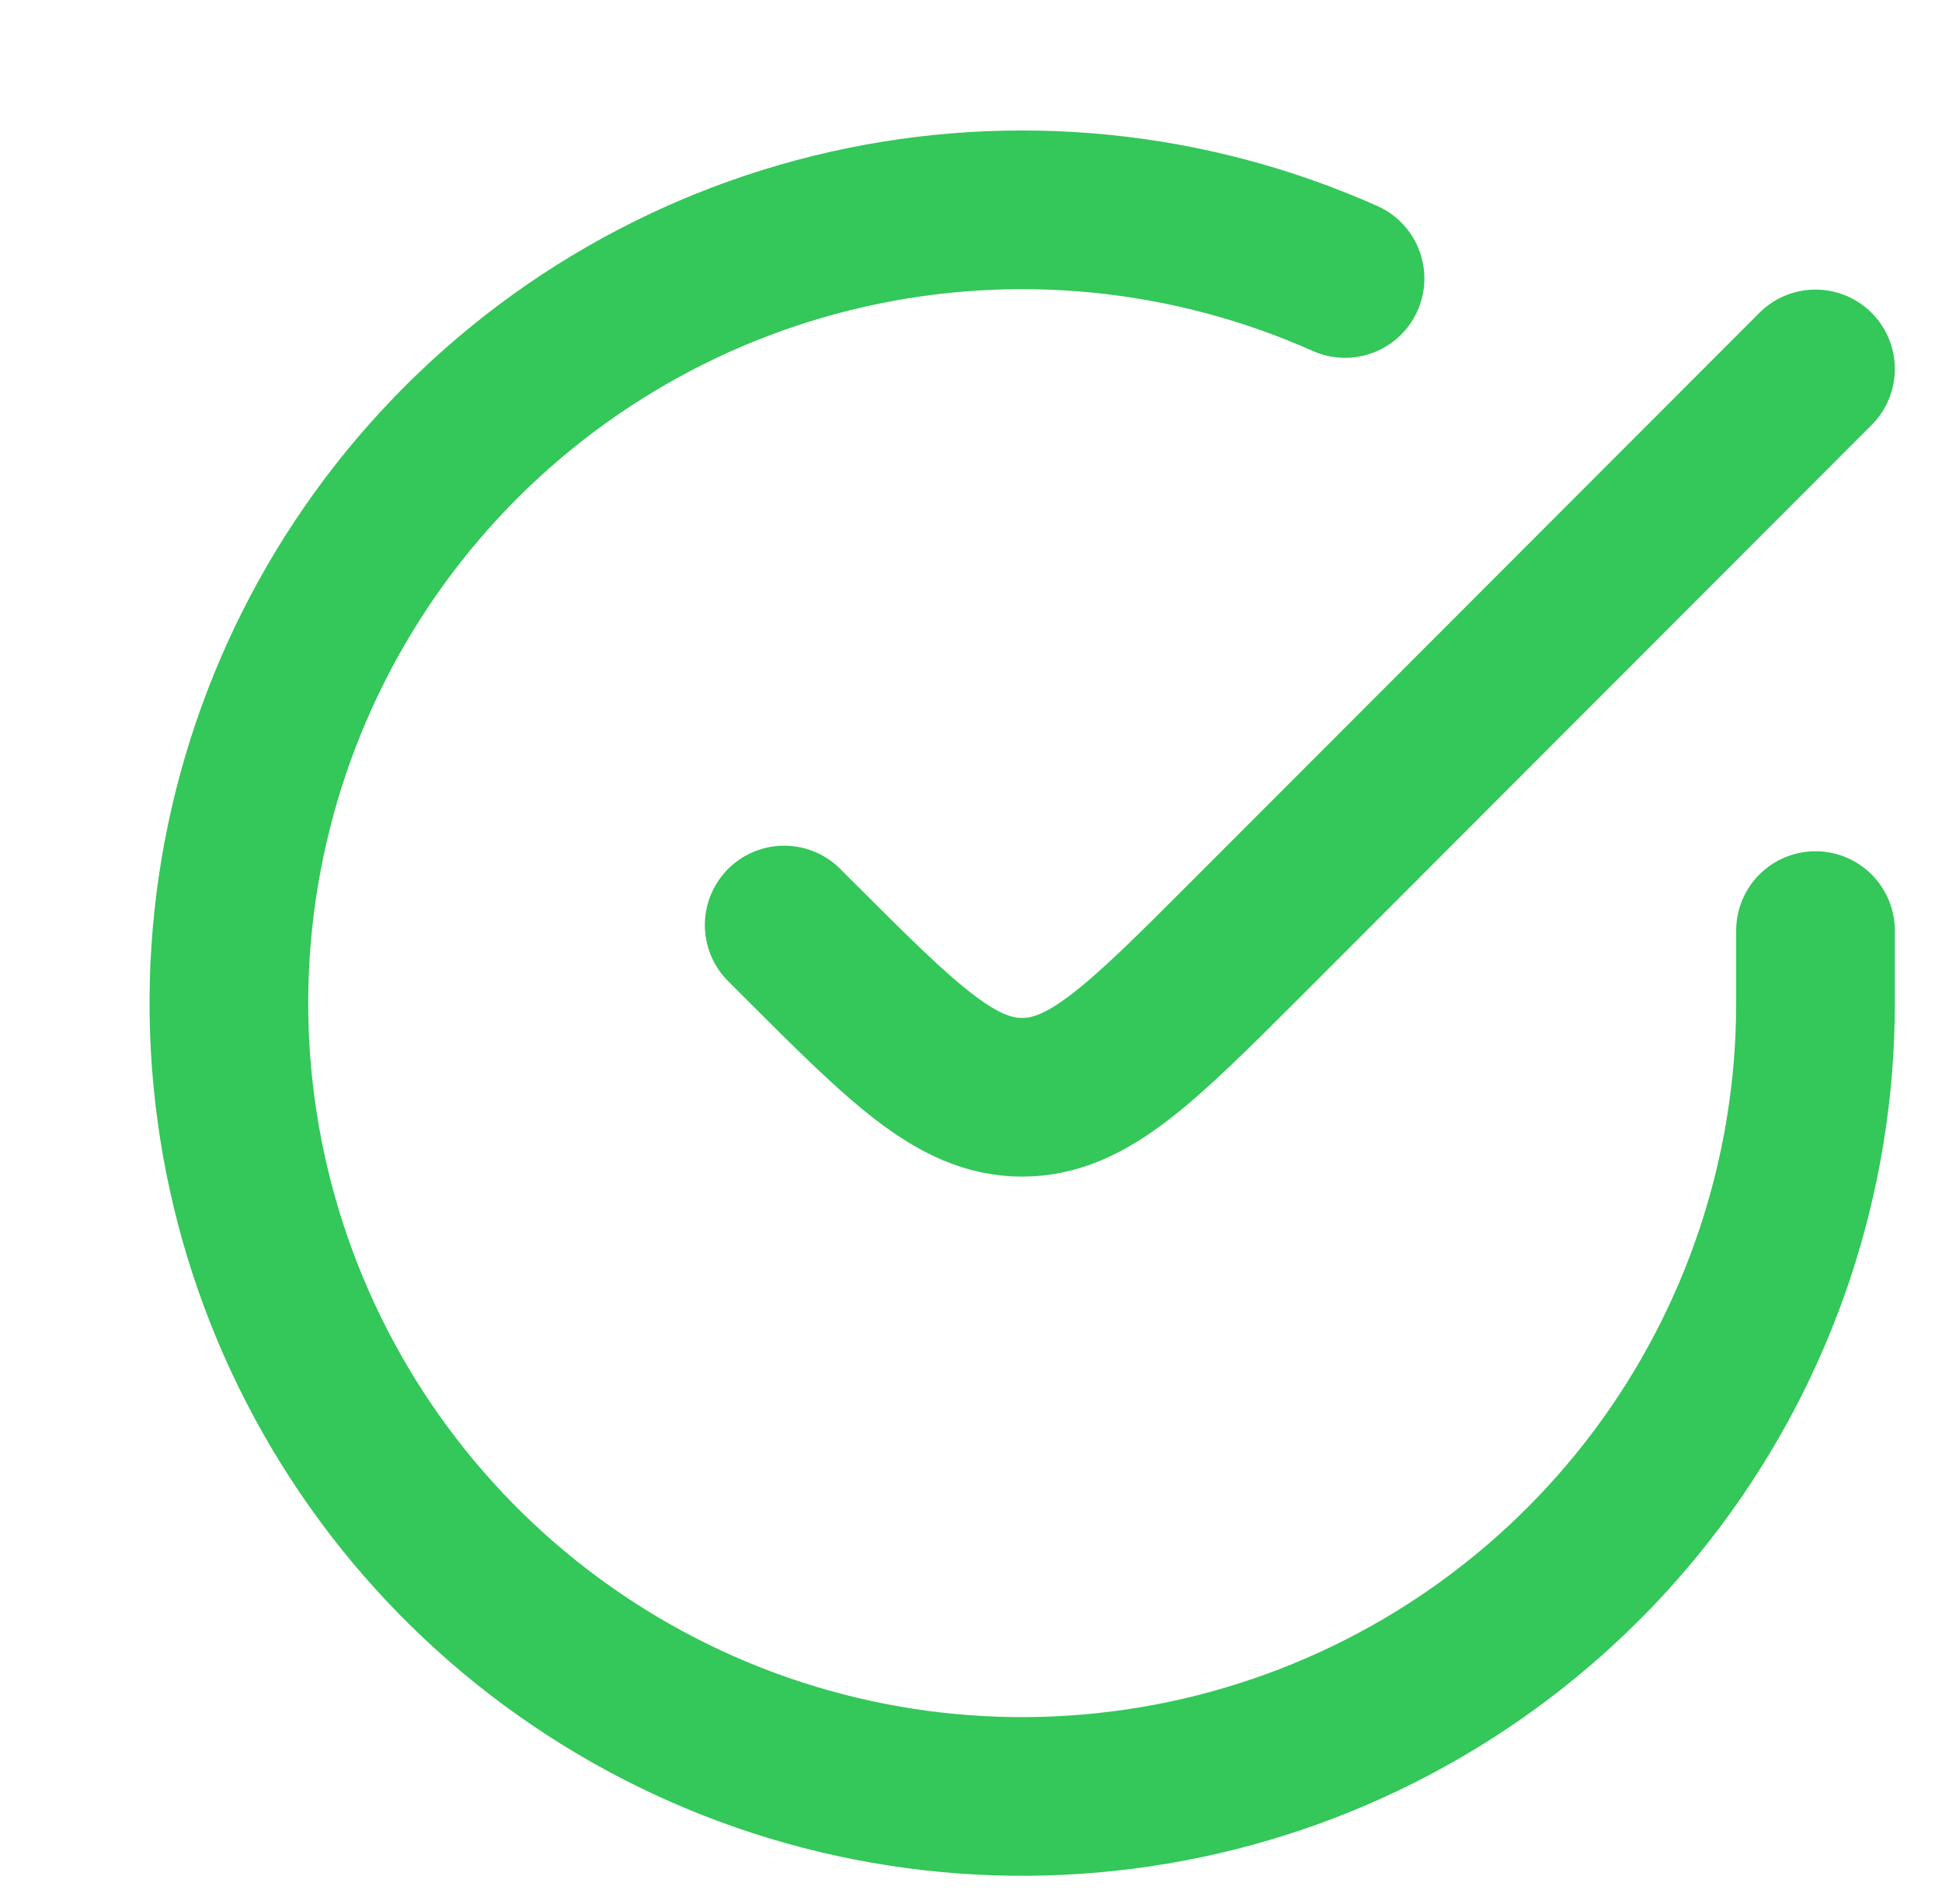 <svg width="51" height="50" viewBox="0 0 51 50" fill="none" xmlns="http://www.w3.org/2000/svg">
    <path d="M47.678 24.438V26.355C47.675 30.847 46.22 35.219 43.53 38.817C40.84 42.415 37.059 45.047 32.751 46.321C28.443 47.595 23.838 47.442 19.624 45.885C15.41 44.328 11.812 41.451 9.367 37.682C6.922 33.913 5.76 29.455 6.056 24.972C6.352 20.489 8.088 16.222 11.007 12.807C13.926 9.392 17.871 7.012 22.253 6.022C26.635 5.032 31.22 5.485 35.323 7.313M47.678 9.688L32.737 24.644C29.959 27.424 28.57 28.814 26.844 28.815C25.117 28.815 23.728 27.426 20.949 24.647L20.594 24.292" stroke="#34C759" stroke-width="4.167" stroke-linecap="round" stroke-linejoin="round"/>
</svg>
